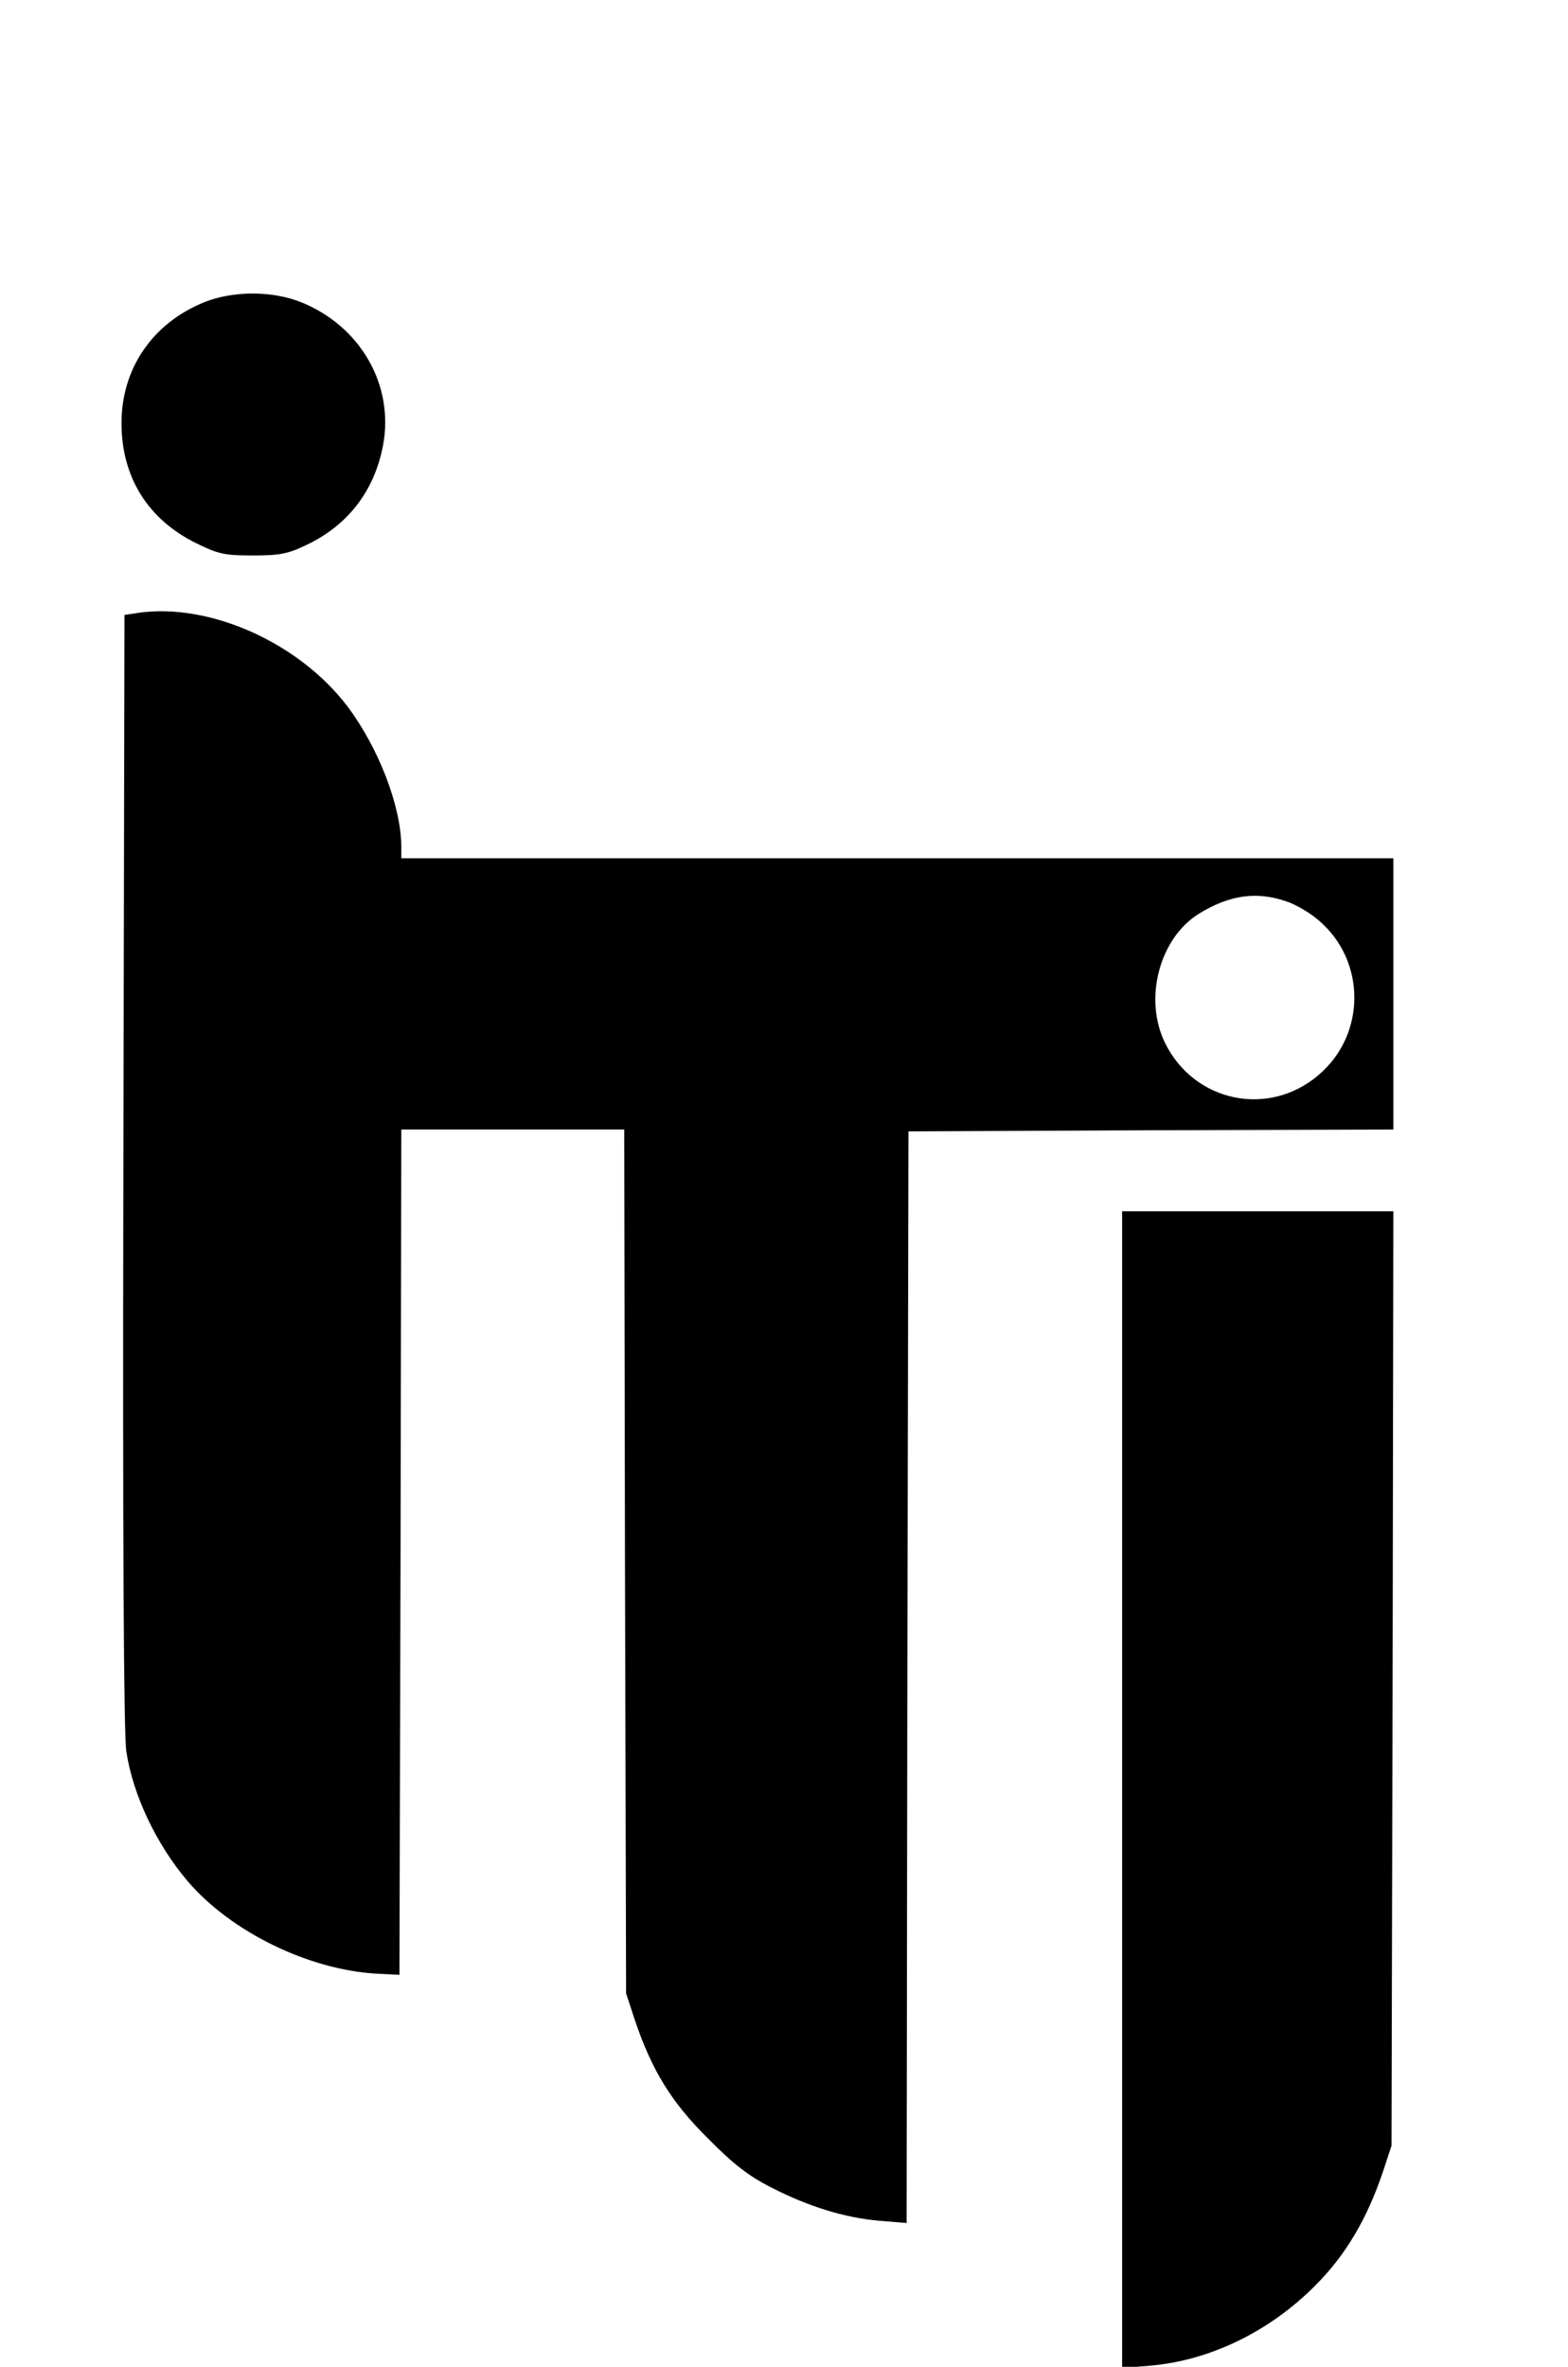 <?xml version="1.0" standalone="no"?>
<!DOCTYPE svg PUBLIC "-//W3C//DTD SVG 20010904//EN"
 "http://www.w3.org/TR/2001/REC-SVG-20010904/DTD/svg10.dtd">
<svg version="1.0" xmlns="http://www.w3.org/2000/svg"
 width="422pt" height="637pt" viewBox="0 0 422 637"
 preserveAspectRatio="xMidYMid meet">

<g transform="translate(0,637) scale(0.1,-0.1)"
fill="#000000" stroke="none">
<path d="M548 5556 c-138 -57 -221 -178 -221 -325 0 -145 71 -259 201 -323 59
-29 76 -33 152 -33 71 0 94 4 142 27 114 53 186 147 209 270 30 161 -60 319
-219 384 -79 32 -185 32 -264 0z"/>
<path d="M375 4721 l-40 -6 -3 -1495 c-2 -1012 1 -1517 8 -1564 18 -118 81
-250 165 -349 117 -137 327 -239 510 -249 l60 -3 3 1138 2 1137 300 0 300 0 2
-1162 3 -1163 23 -70 c46 -137 99 -223 197 -320 68 -69 109 -101 170 -132 101
-52 199 -82 292 -90 l73 -6 2 1469 3 1469 653 3 652 2 0 365 0 365 -1335 0
-1335 0 0 33 c-1 108 -61 264 -145 376 -130 171 -369 278 -560 252z m3087
-777 c25 -8 64 -31 87 -51 128 -109 128 -307 0 -416 -134 -115 -334 -74 -413
85 -59 119 -16 283 91 349 81 50 155 61 235 33z"/>
<path d="M3020 1554 l0 -1557 75 6 c162 14 322 92 445 216 82 82 139 179 182
306 l23 70 3 1258 2 1257 -365 0 -365 0 0 -1556z"/>
</g>
</svg>
